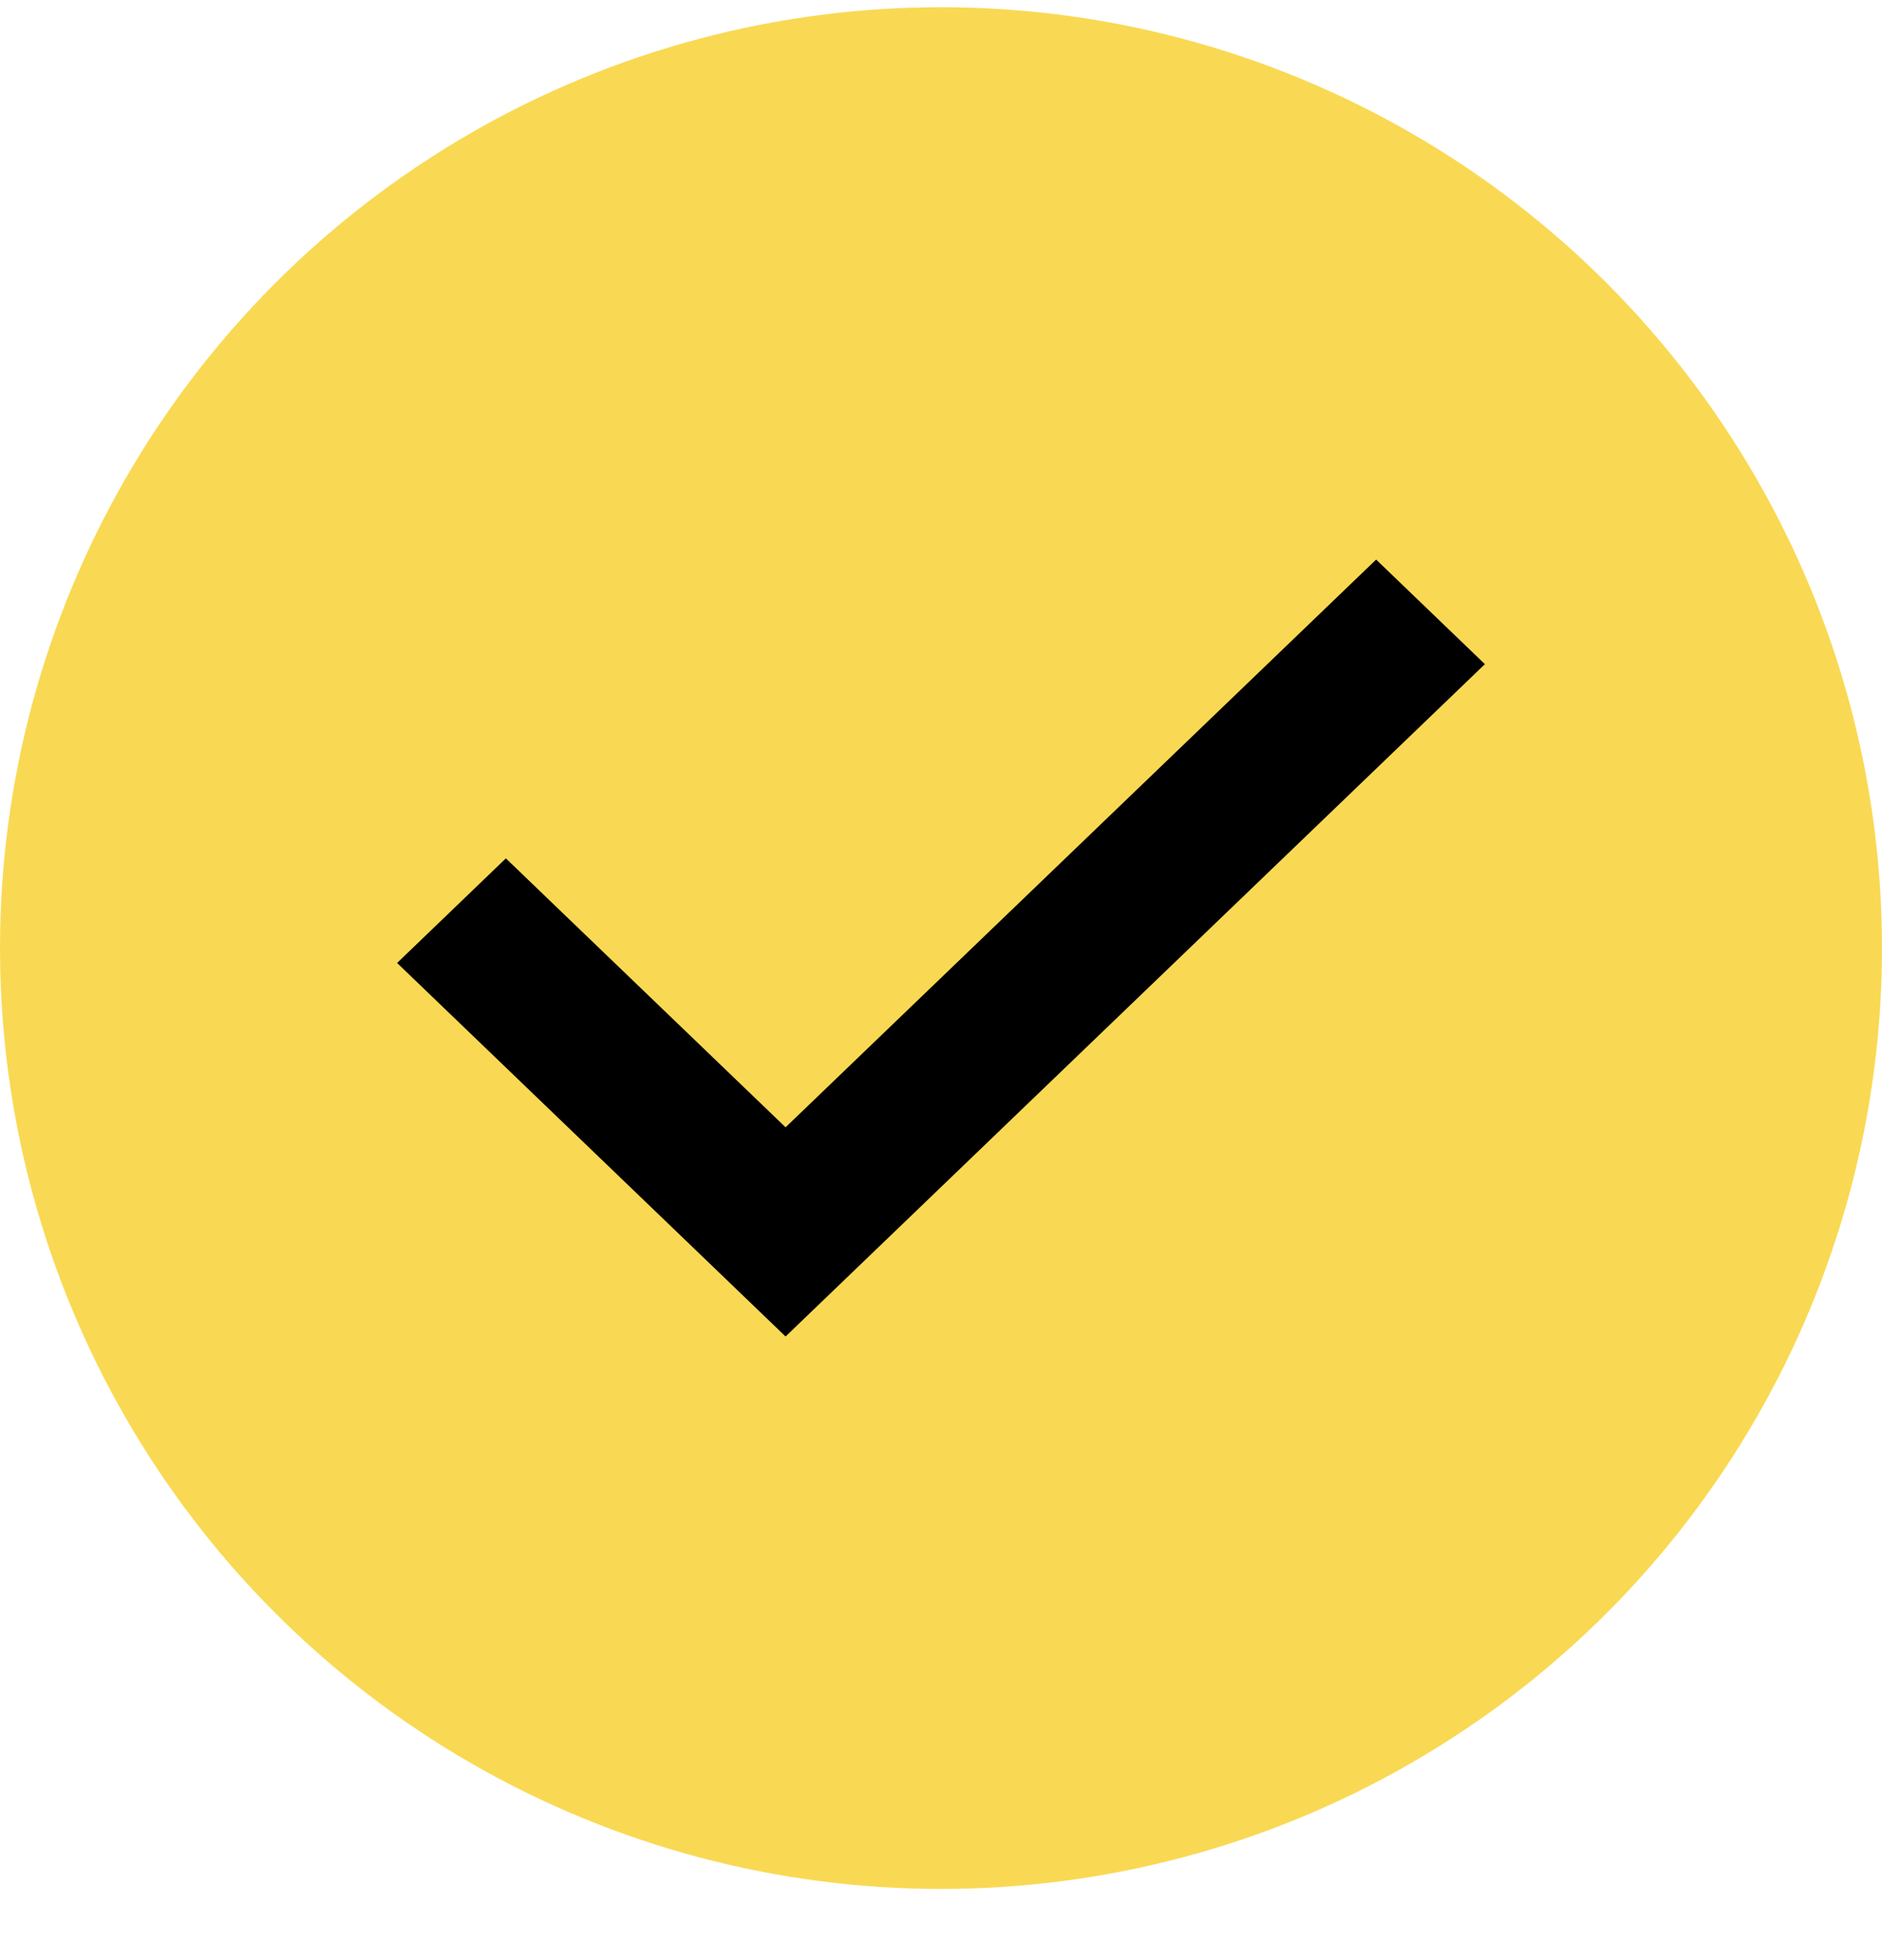<svg width="24" height="25" viewBox="0 0 24 25" fill="none" xmlns="http://www.w3.org/2000/svg">
<circle cx="12" cy="12.092" r="12" fill="#F9D953"/>
<path fill-rule="evenodd" clip-rule="evenodd" d="M10.018 17.046L5.064 12.282L6.451 10.948L10.018 14.378L17.549 7.137L18.936 8.471L10.018 17.046V17.046Z" fill="black"/>
</svg>
